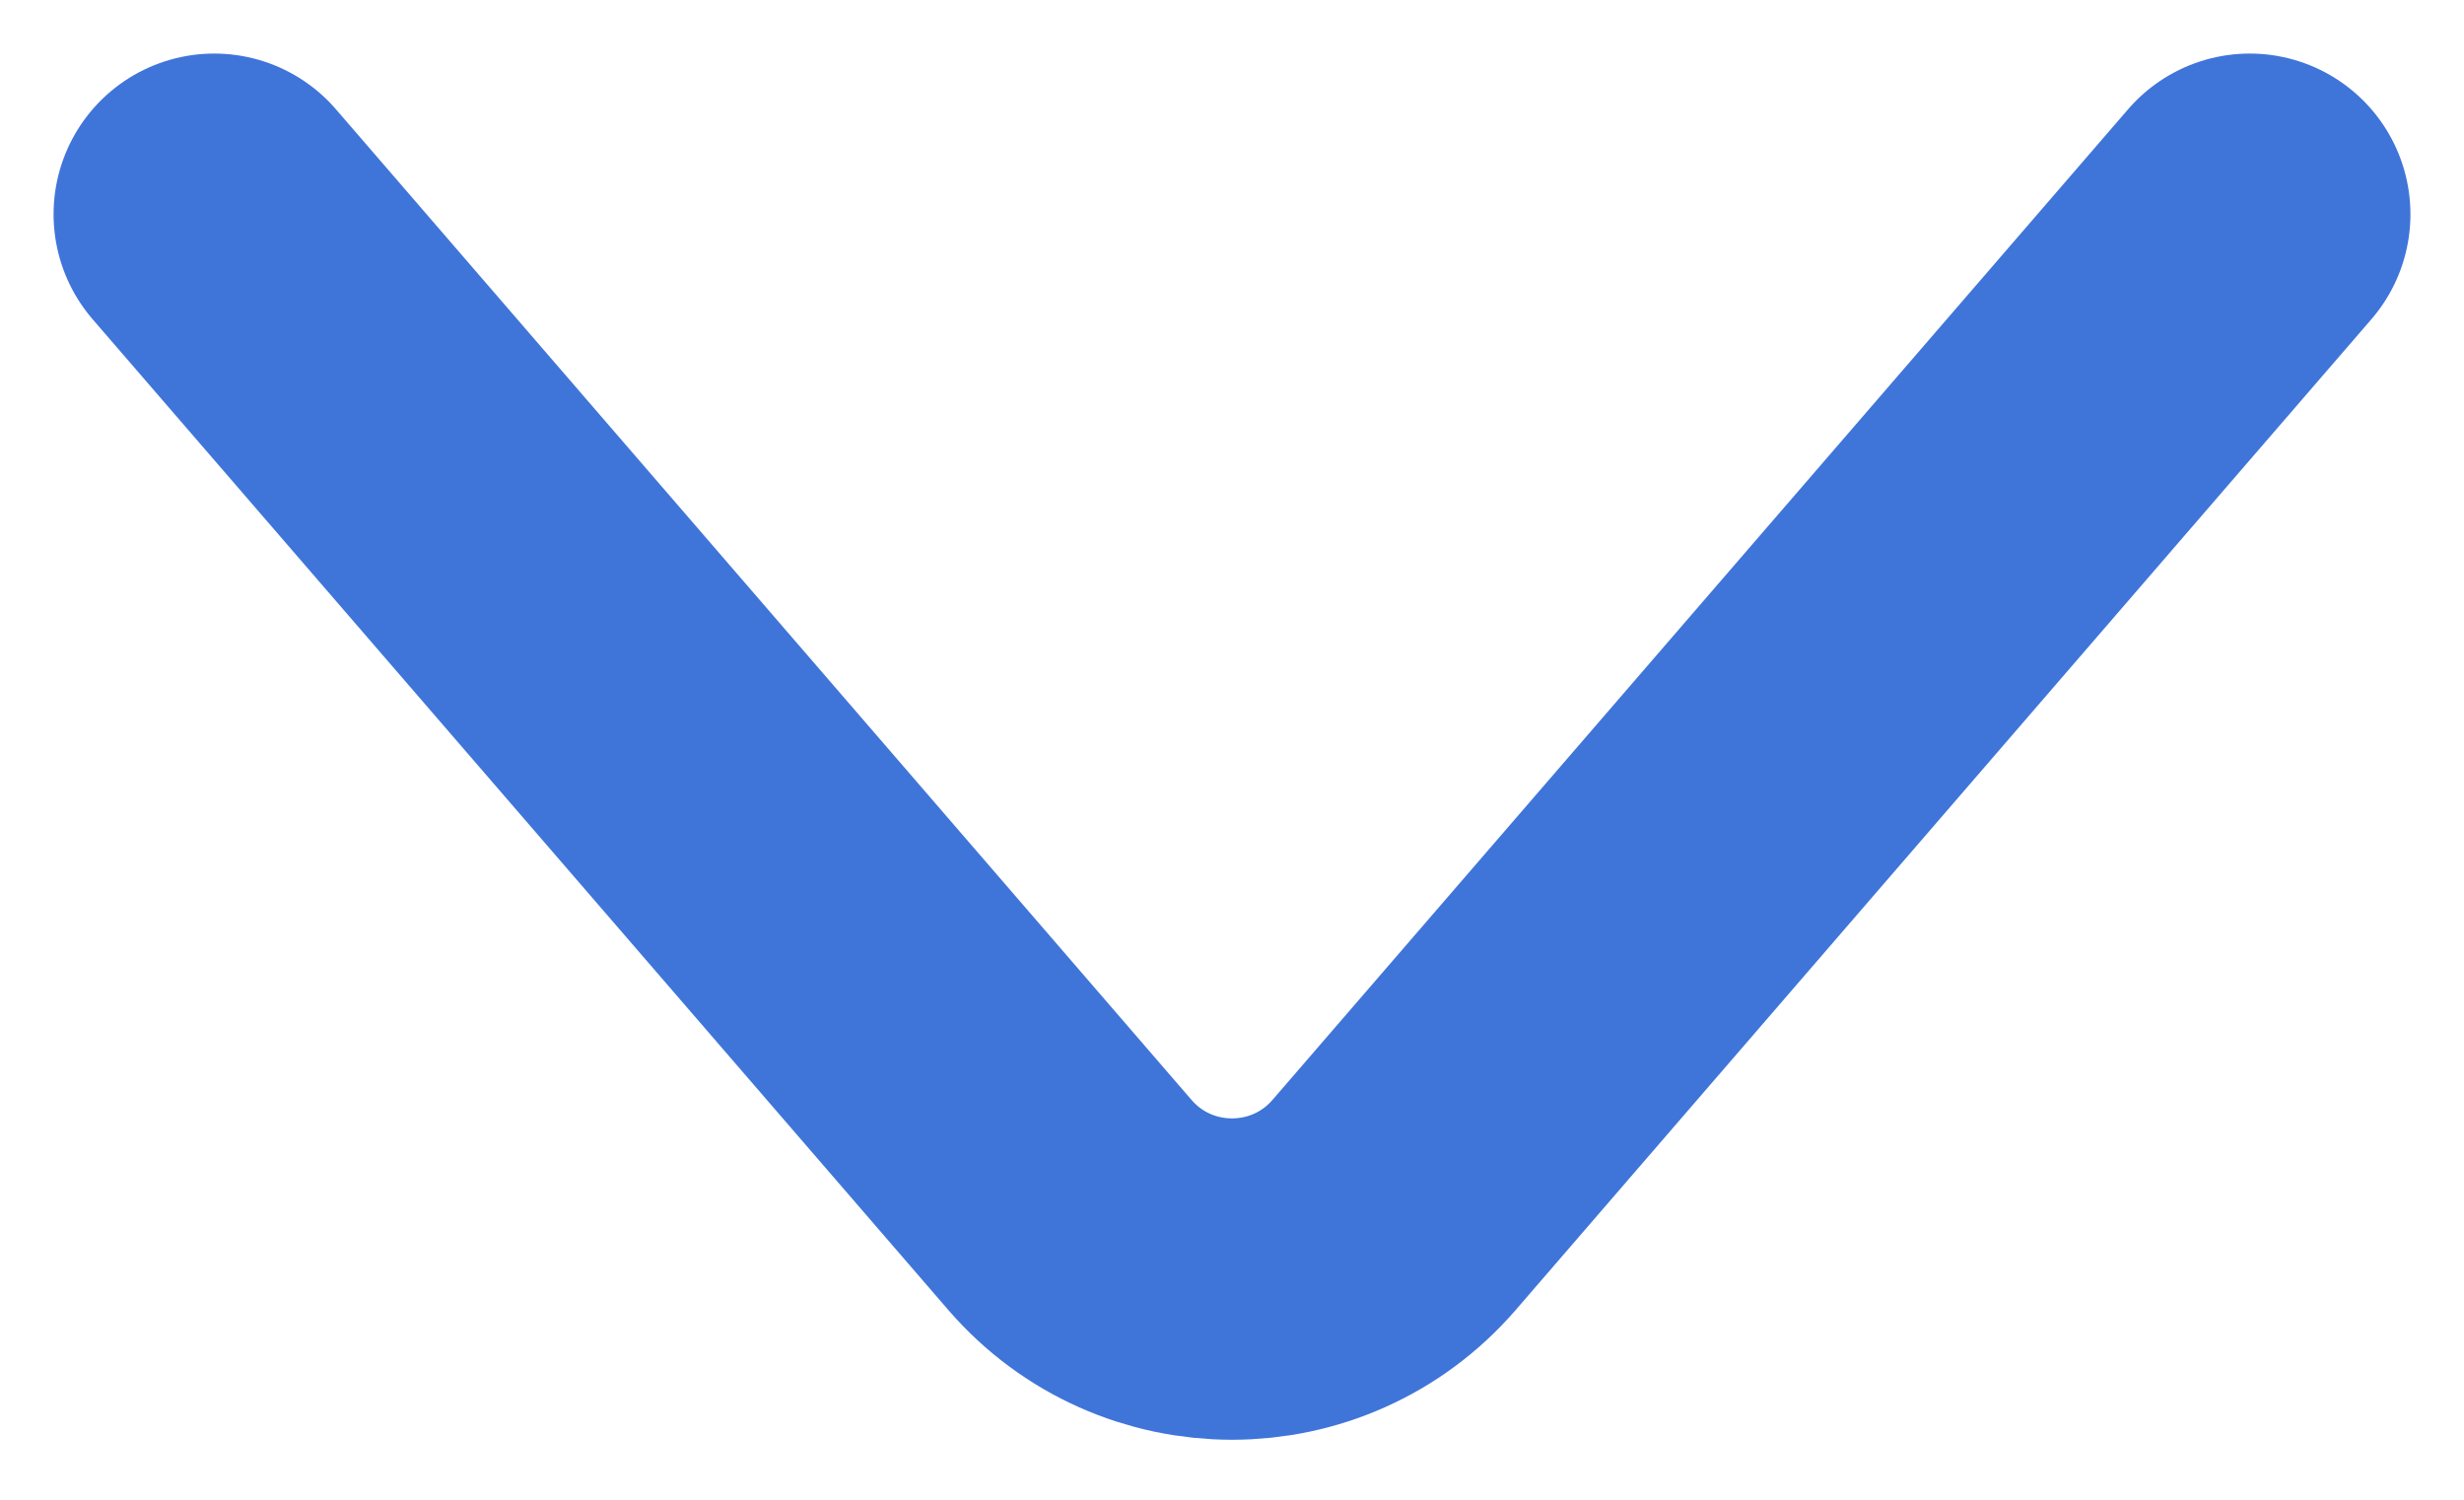 <svg width="23" height="14" viewBox="0 0 23 14" fill="none" xmlns="http://www.w3.org/2000/svg">
<path d="M2 2L9.986 11.247C10.784 12.171 12.216 12.171 13.014 11.247L21 2" stroke="#3F75D9" stroke-width="3" stroke-linecap="round"/>
</svg>
